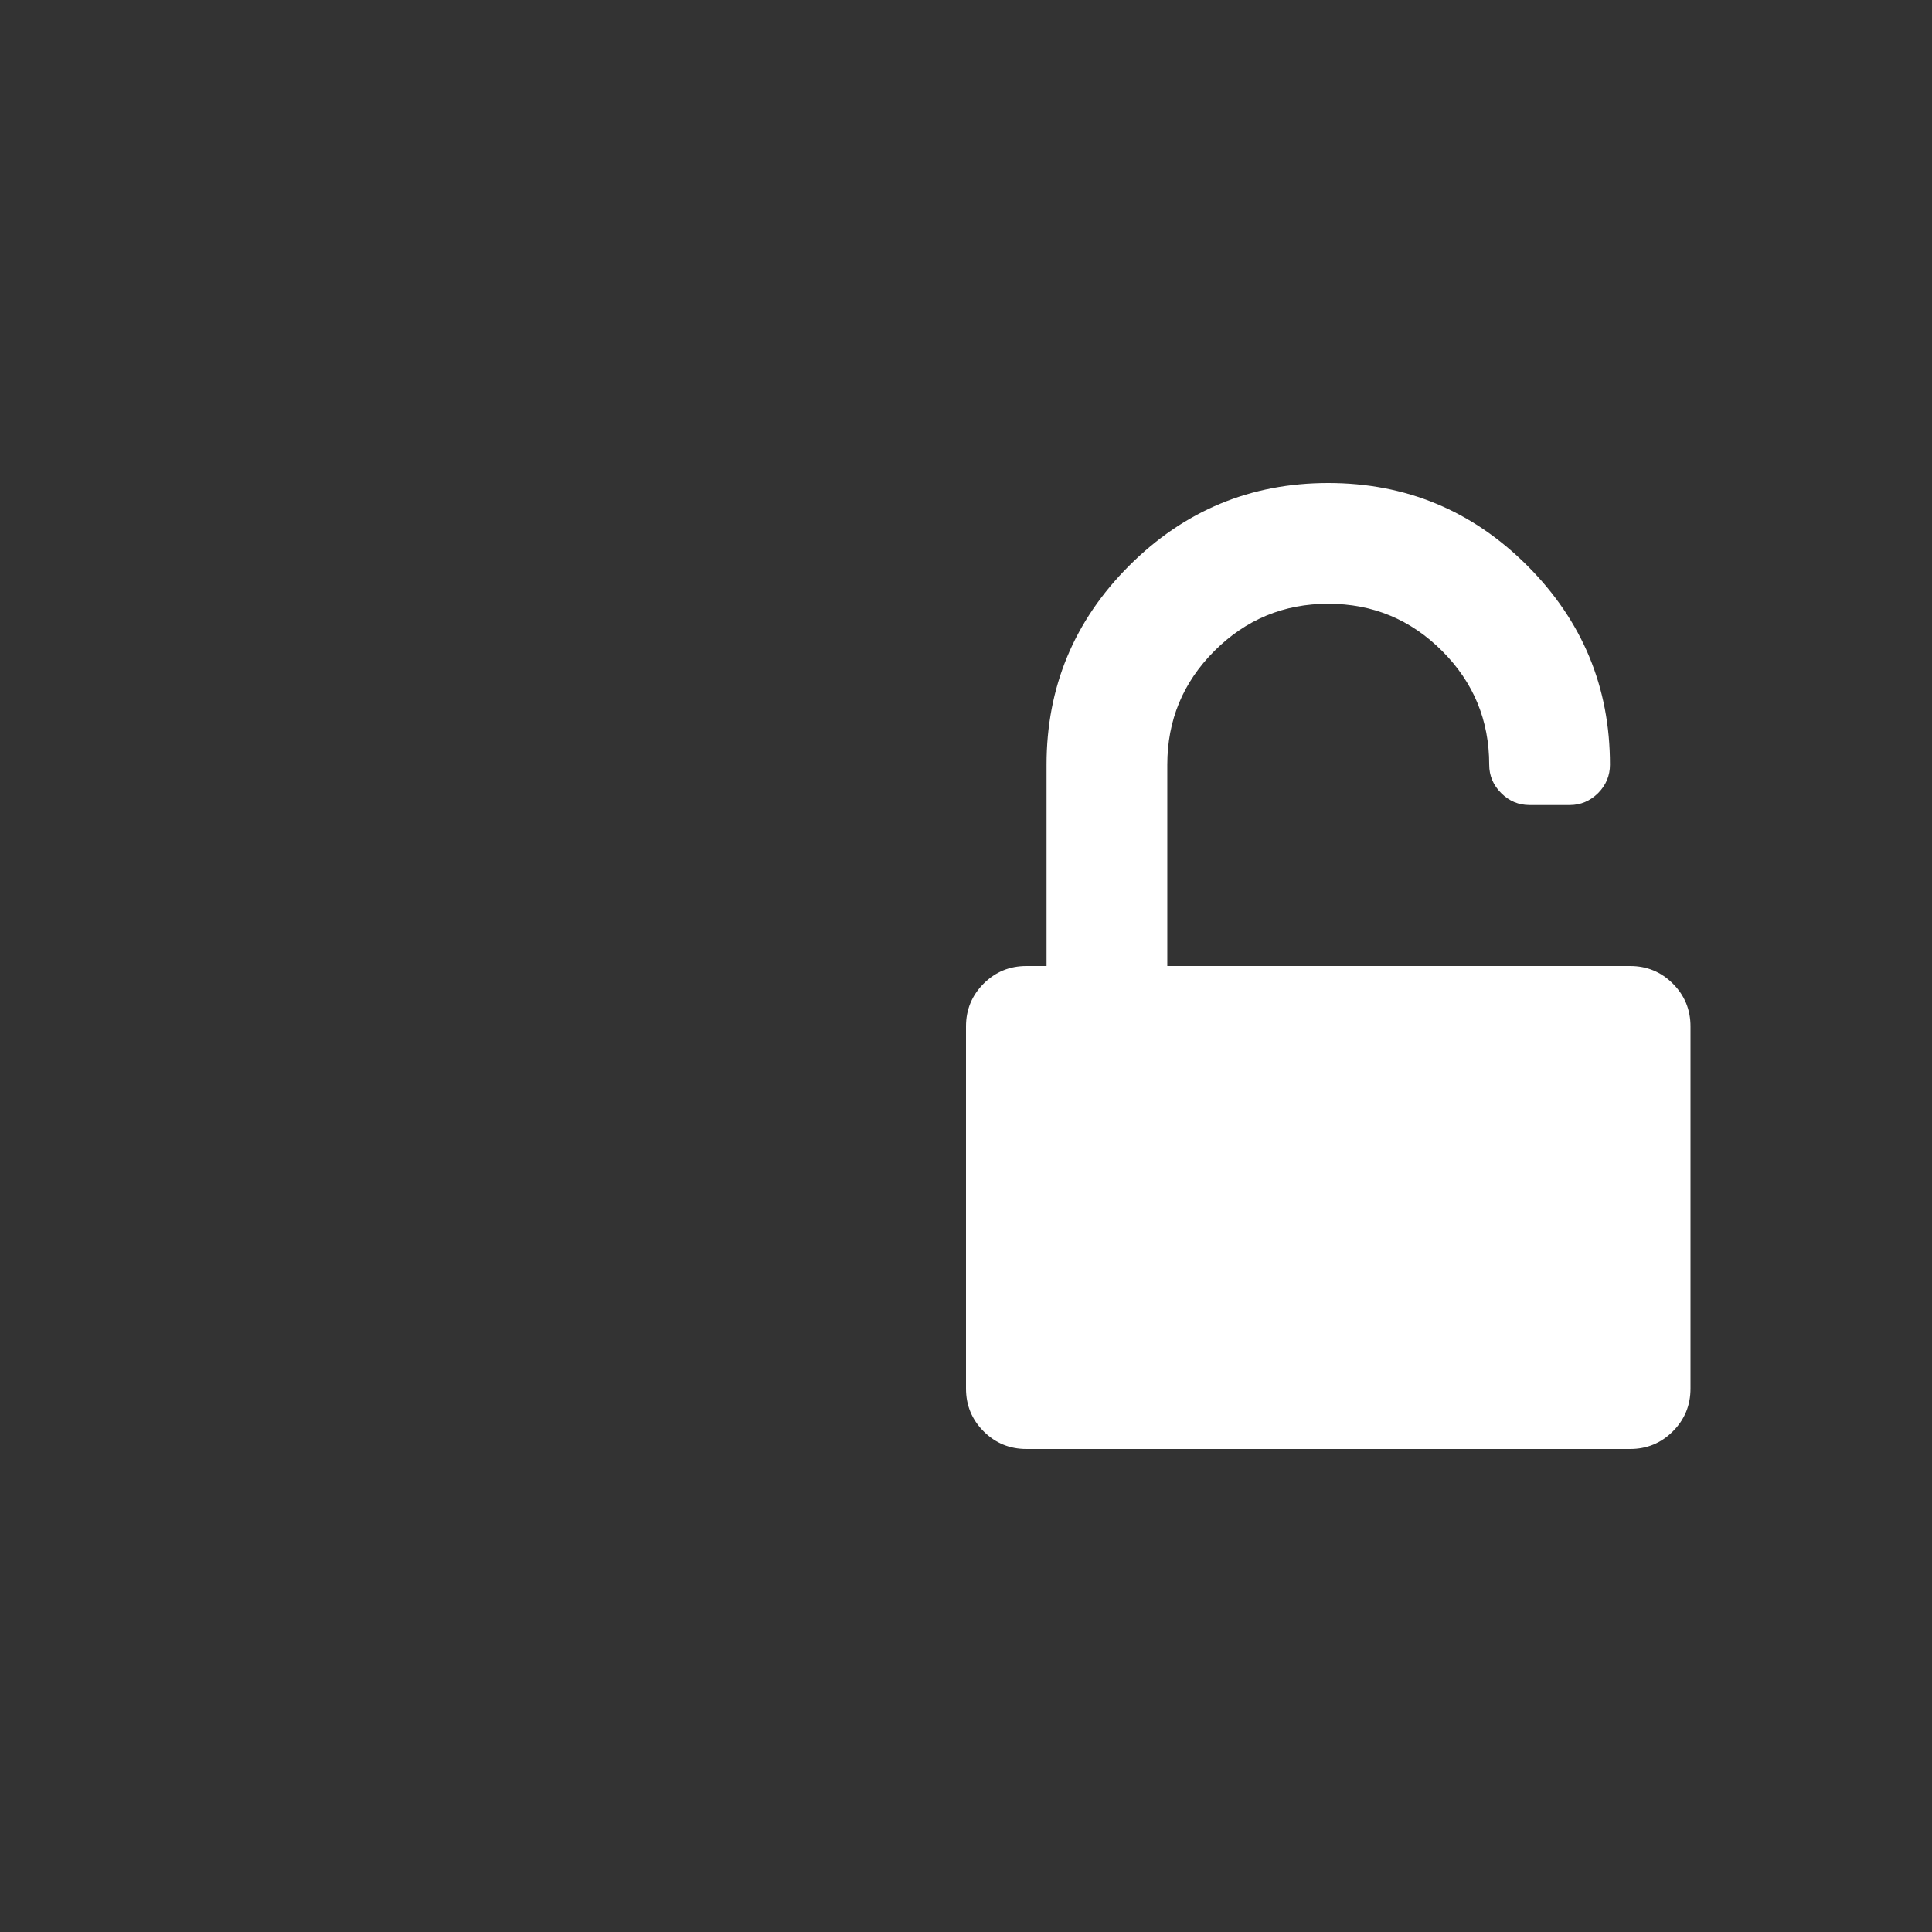 <svg width="16" height="16" viewBox="0 0 16 16" fill="none" xmlns="http://www.w3.org/2000/svg">
  <rect x="0" y="0" width="16" height="16" fill="#333333" stroke="none"/>
  <path d="M13.854 8.146C13.757 8.049 13.639 8 13.5 8H9.667V6.333C9.667 5.965 9.797 5.651 10.057 5.391C10.318 5.13 10.632 5 11 5C11.368 5 11.682 5.13 11.943 5.391C12.203 5.651 12.333 5.965 12.333 6.333C12.333 6.424 12.366 6.502 12.432 6.568C12.498 6.634 12.576 6.667 12.667 6.667H13C13.09 6.667 13.168 6.634 13.235 6.568C13.3 6.502 13.333 6.424 13.333 6.333C13.333 5.691 13.105 5.142 12.649 4.685C12.192 4.228 11.642 4 11 4C10.358 4 9.808 4.228 9.351 4.685C8.895 5.141 8.667 5.691 8.667 6.333V8H8.5C8.361 8 8.243 8.049 8.146 8.146C8.049 8.243 8 8.361 8 8.5V11.5C8 11.639 8.049 11.757 8.146 11.854C8.243 11.951 8.361 12 8.5 12H13.5C13.639 12 13.757 11.951 13.854 11.854C13.951 11.757 14 11.639 14 11.5V8.5C14 8.361 13.951 8.243 13.854 8.146Z" fill="white"/>
</svg>
